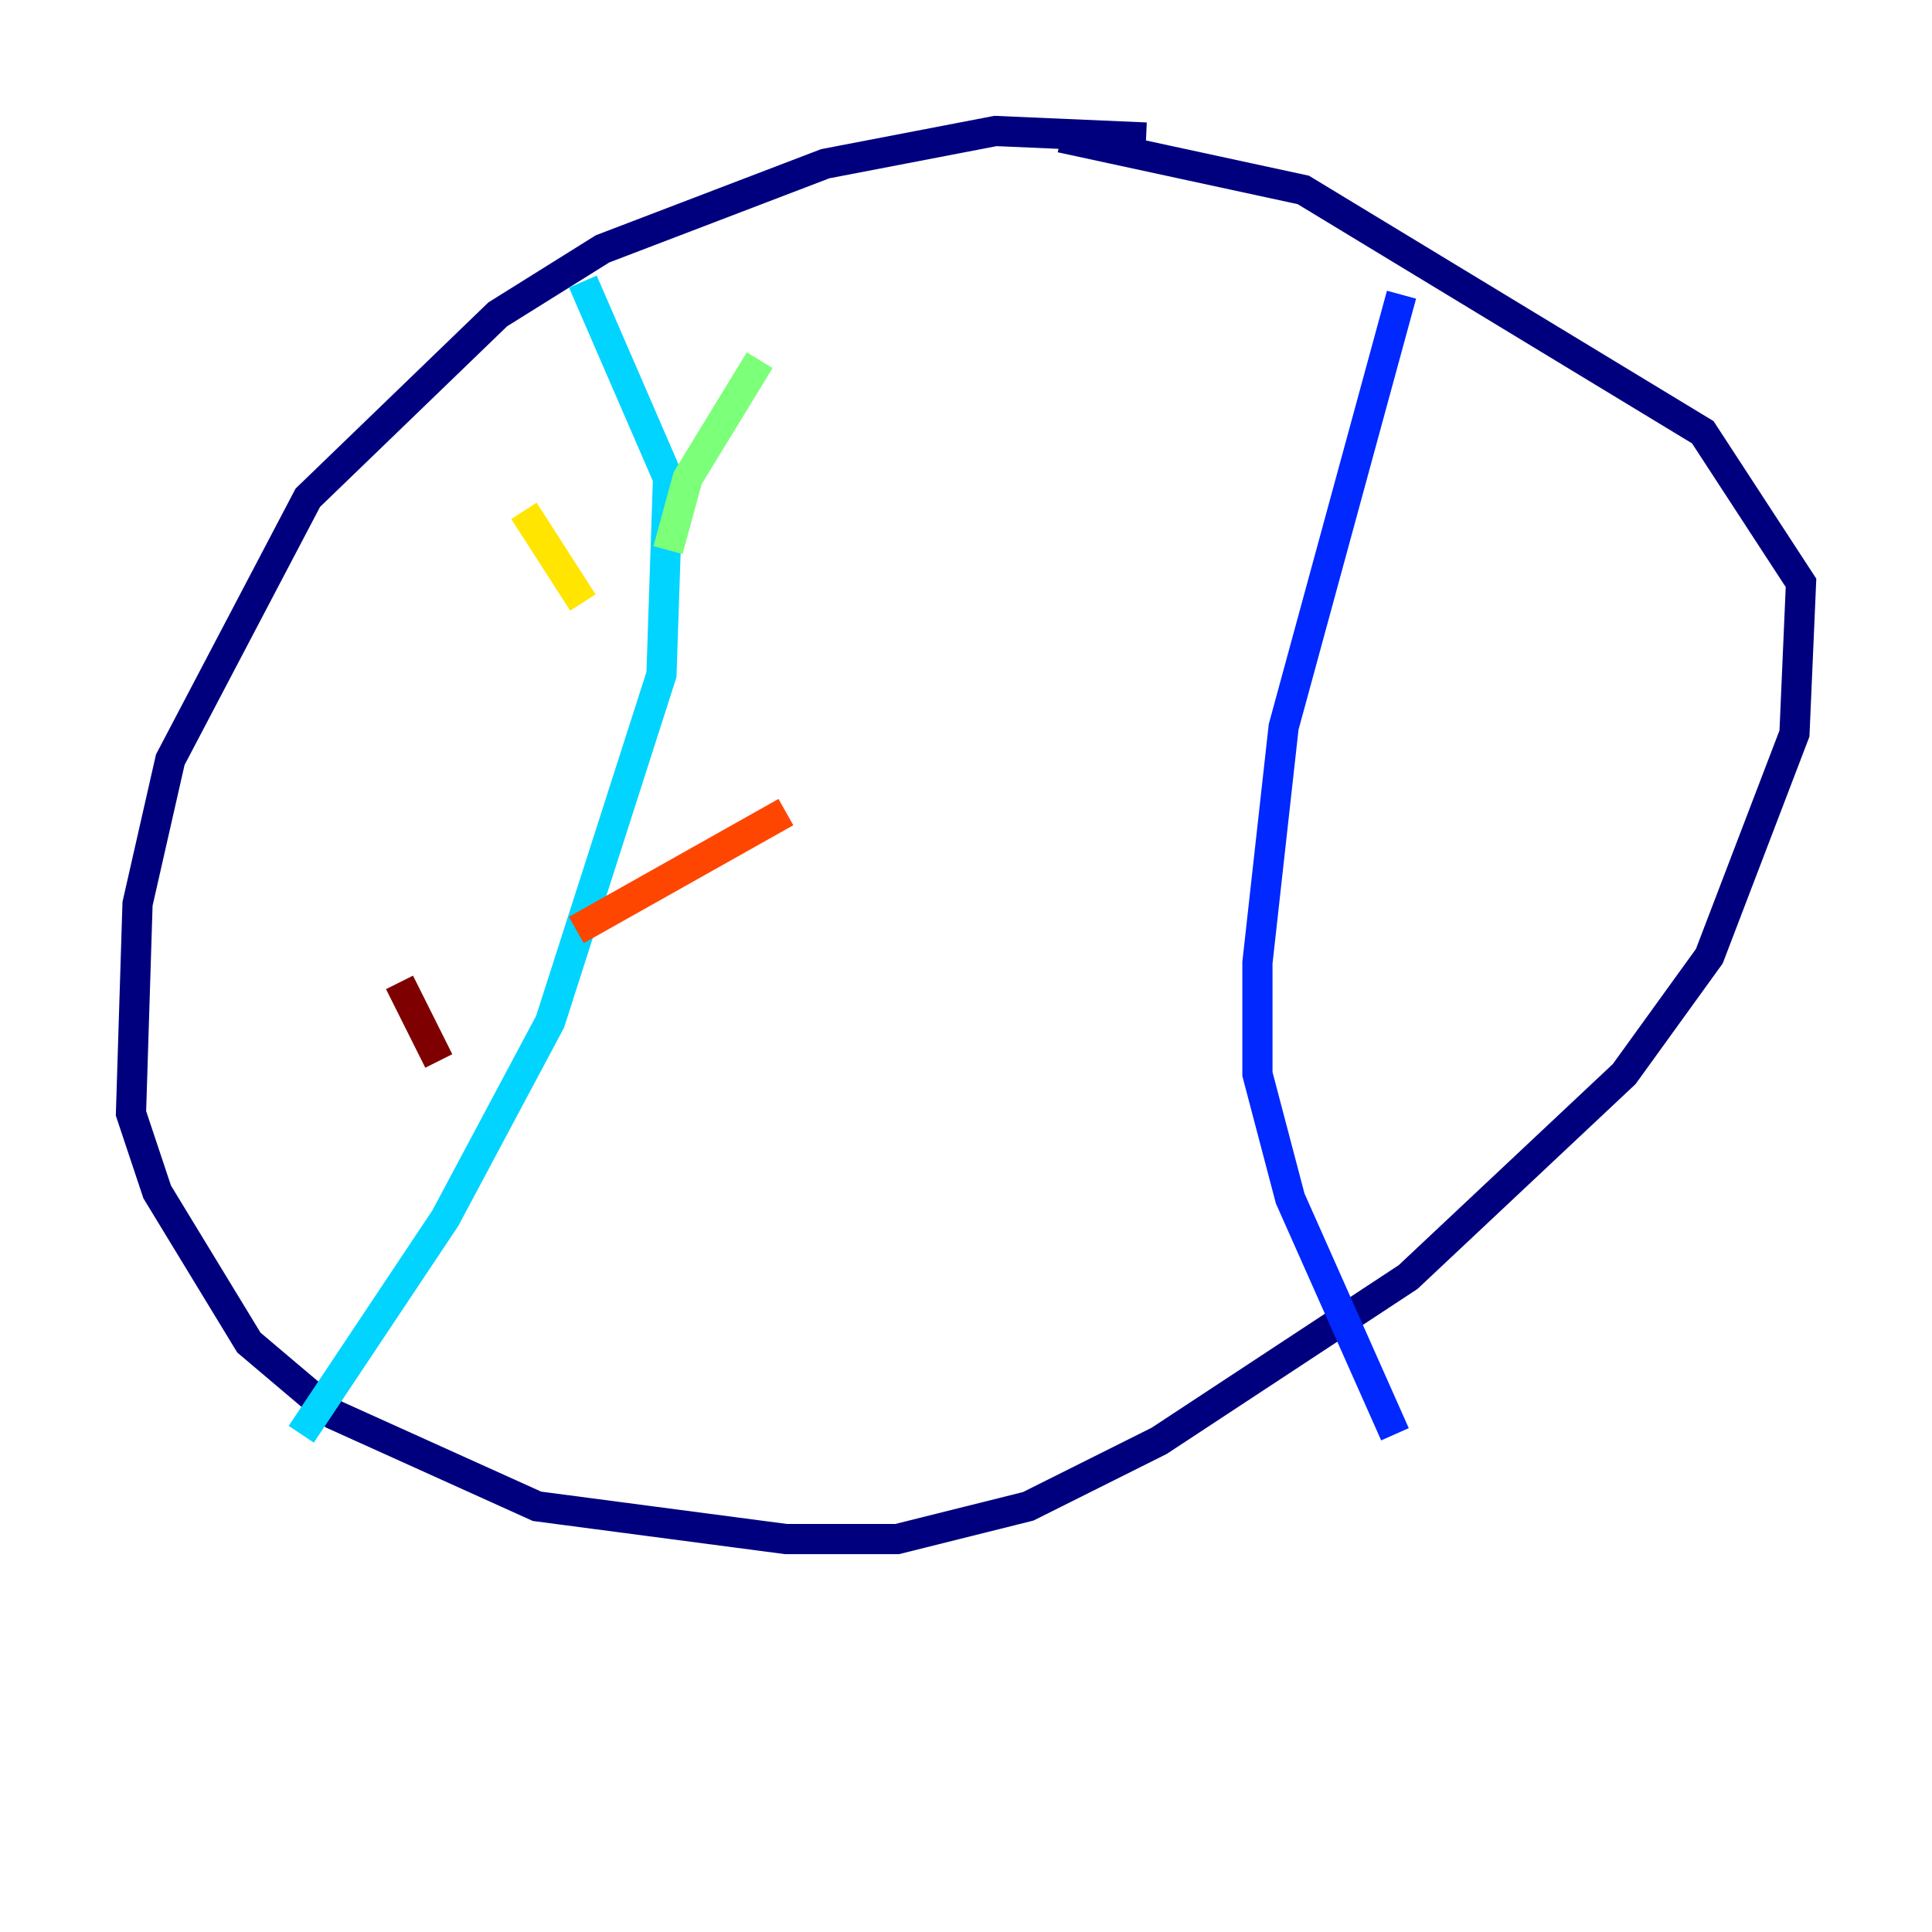 <?xml version="1.0" encoding="utf-8" ?>
<svg baseProfile="tiny" height="128" version="1.2" viewBox="0,0,128,128" width="128" xmlns="http://www.w3.org/2000/svg" xmlns:ev="http://www.w3.org/2001/xml-events" xmlns:xlink="http://www.w3.org/1999/xlink"><defs /><polyline fill="none" points="75.932,9.112 65.953,8.678 54.671,10.848 39.919,16.488 32.976,20.827 20.393,32.976 11.281,50.332 9.112,59.878 8.678,73.763 10.414,78.969 16.488,88.949 22.129,93.722 35.58,99.797 52.068,101.966 59.444,101.966 68.122,99.797 76.8,95.458 93.288,84.61 107.607,71.159 113.248,63.349 118.888,48.597 119.322,38.617 112.814,28.637 86.346,12.583 70.291,9.112" stroke="#00007f" stroke-width="2" /><polyline fill="none" points="92.854,19.525 85.044,48.163 83.308,63.783 83.308,71.159 85.478,79.403 92.42,95.024" stroke="#0028ff" stroke-width="2" /><polyline fill="none" points="38.617,18.658 44.258,31.675 43.824,44.691 36.447,67.688 29.505,80.705 19.959,95.024" stroke="#00d4ff" stroke-width="2" /><polyline fill="none" points="44.258,36.447 45.559,31.675 50.332,23.864" stroke="#7cff79" stroke-width="2" /><polyline fill="none" points="38.617,39.919 34.712,33.844" stroke="#ffe500" stroke-width="2" /><polyline fill="none" points="38.183,61.614 52.068,53.803" stroke="#ff4600" stroke-width="2" /><polyline fill="none" points="29.071,70.291 26.468,65.085" stroke="#7f0000" stroke-width="2" /></svg>